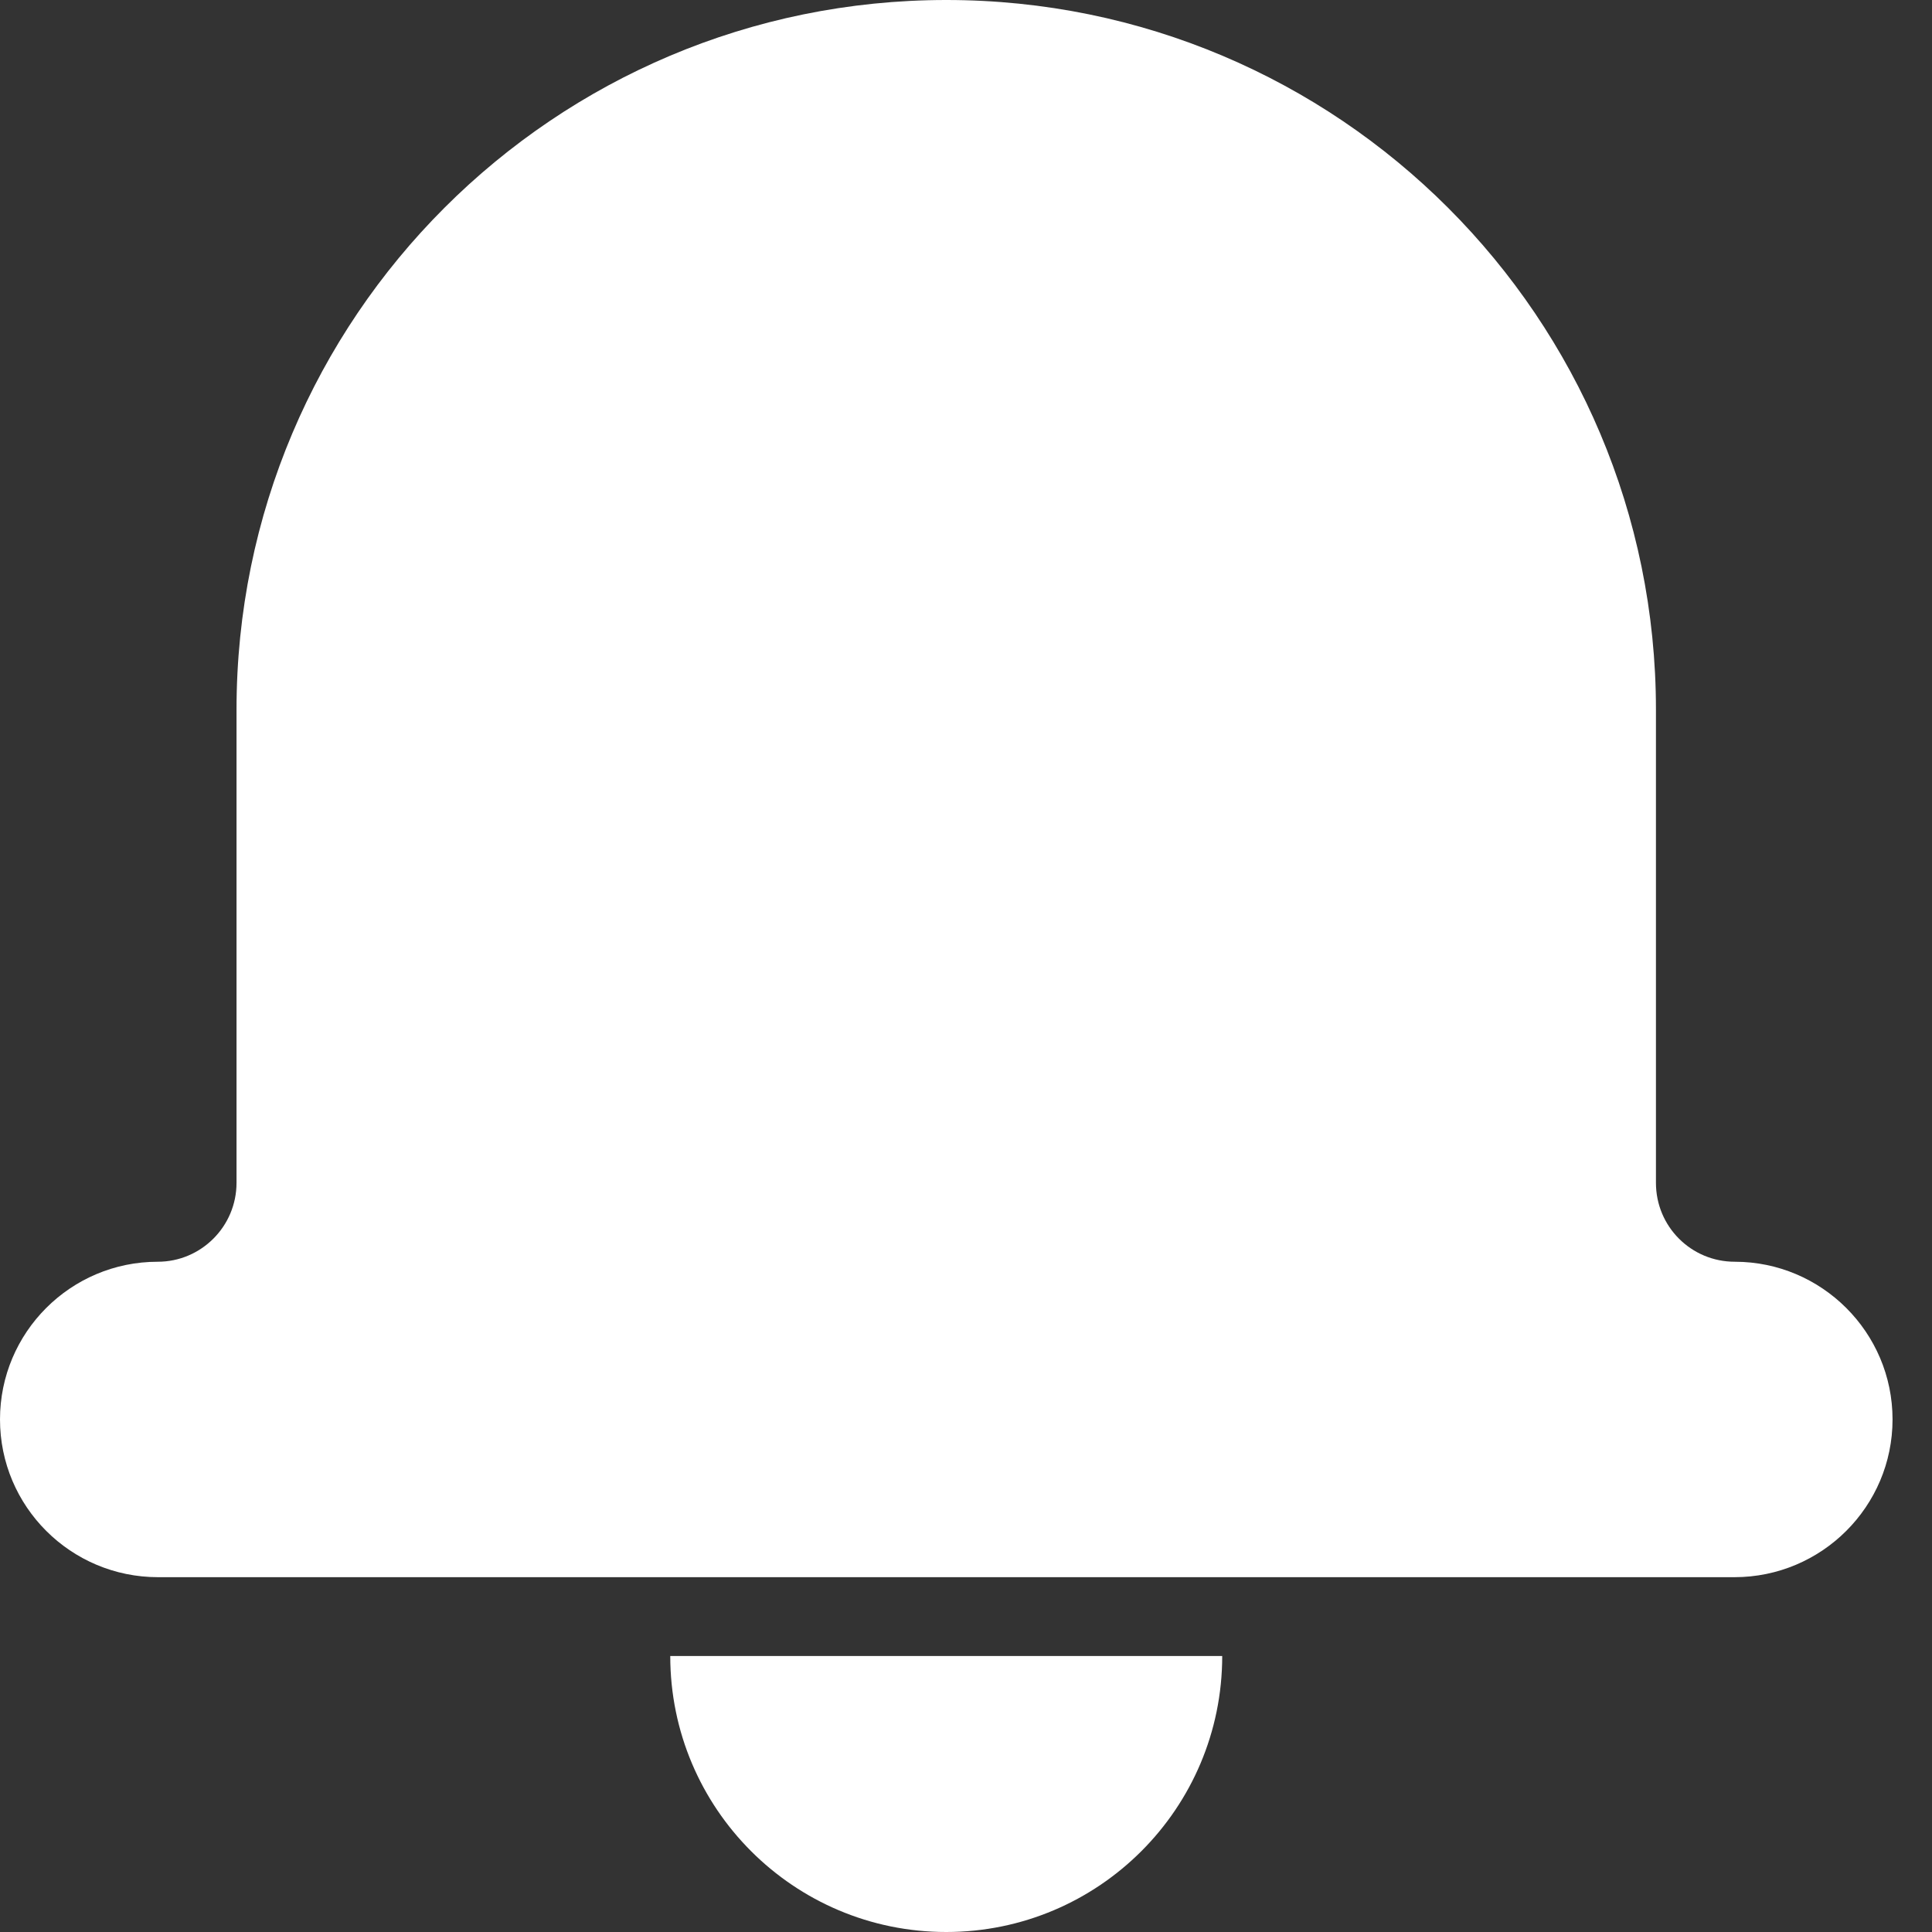 <svg width="26" height="26" viewBox="0 0 26 26" fill="none" xmlns="http://www.w3.org/2000/svg">
<rect x="0" y="0" width="26" height="26" fill="#333333" stroke="none"/>
<path fill-rule="evenodd" clip-rule="evenodd" d="M23.346 16.98C24.514 16.98 25.469 17.93 25.469 19.102C25.469 20.272 24.517 21.225 23.341 21.225H2.127C0.952 21.225 0 20.274 0 19.102C0 17.932 0.95 16.98 2.123 16.98C2.707 16.98 3.183 16.504 3.183 15.918V9.551C3.183 4.274 7.46 0 12.735 0C18.011 0 22.285 4.276 22.285 9.551V15.918C22.285 16.508 22.76 16.98 23.346 16.98ZM9.02 22.286H16.448C16.448 24.337 14.785 26 12.734 26C10.683 26 9.02 24.337 9.02 22.286Z" fill="white"/>
</svg>
